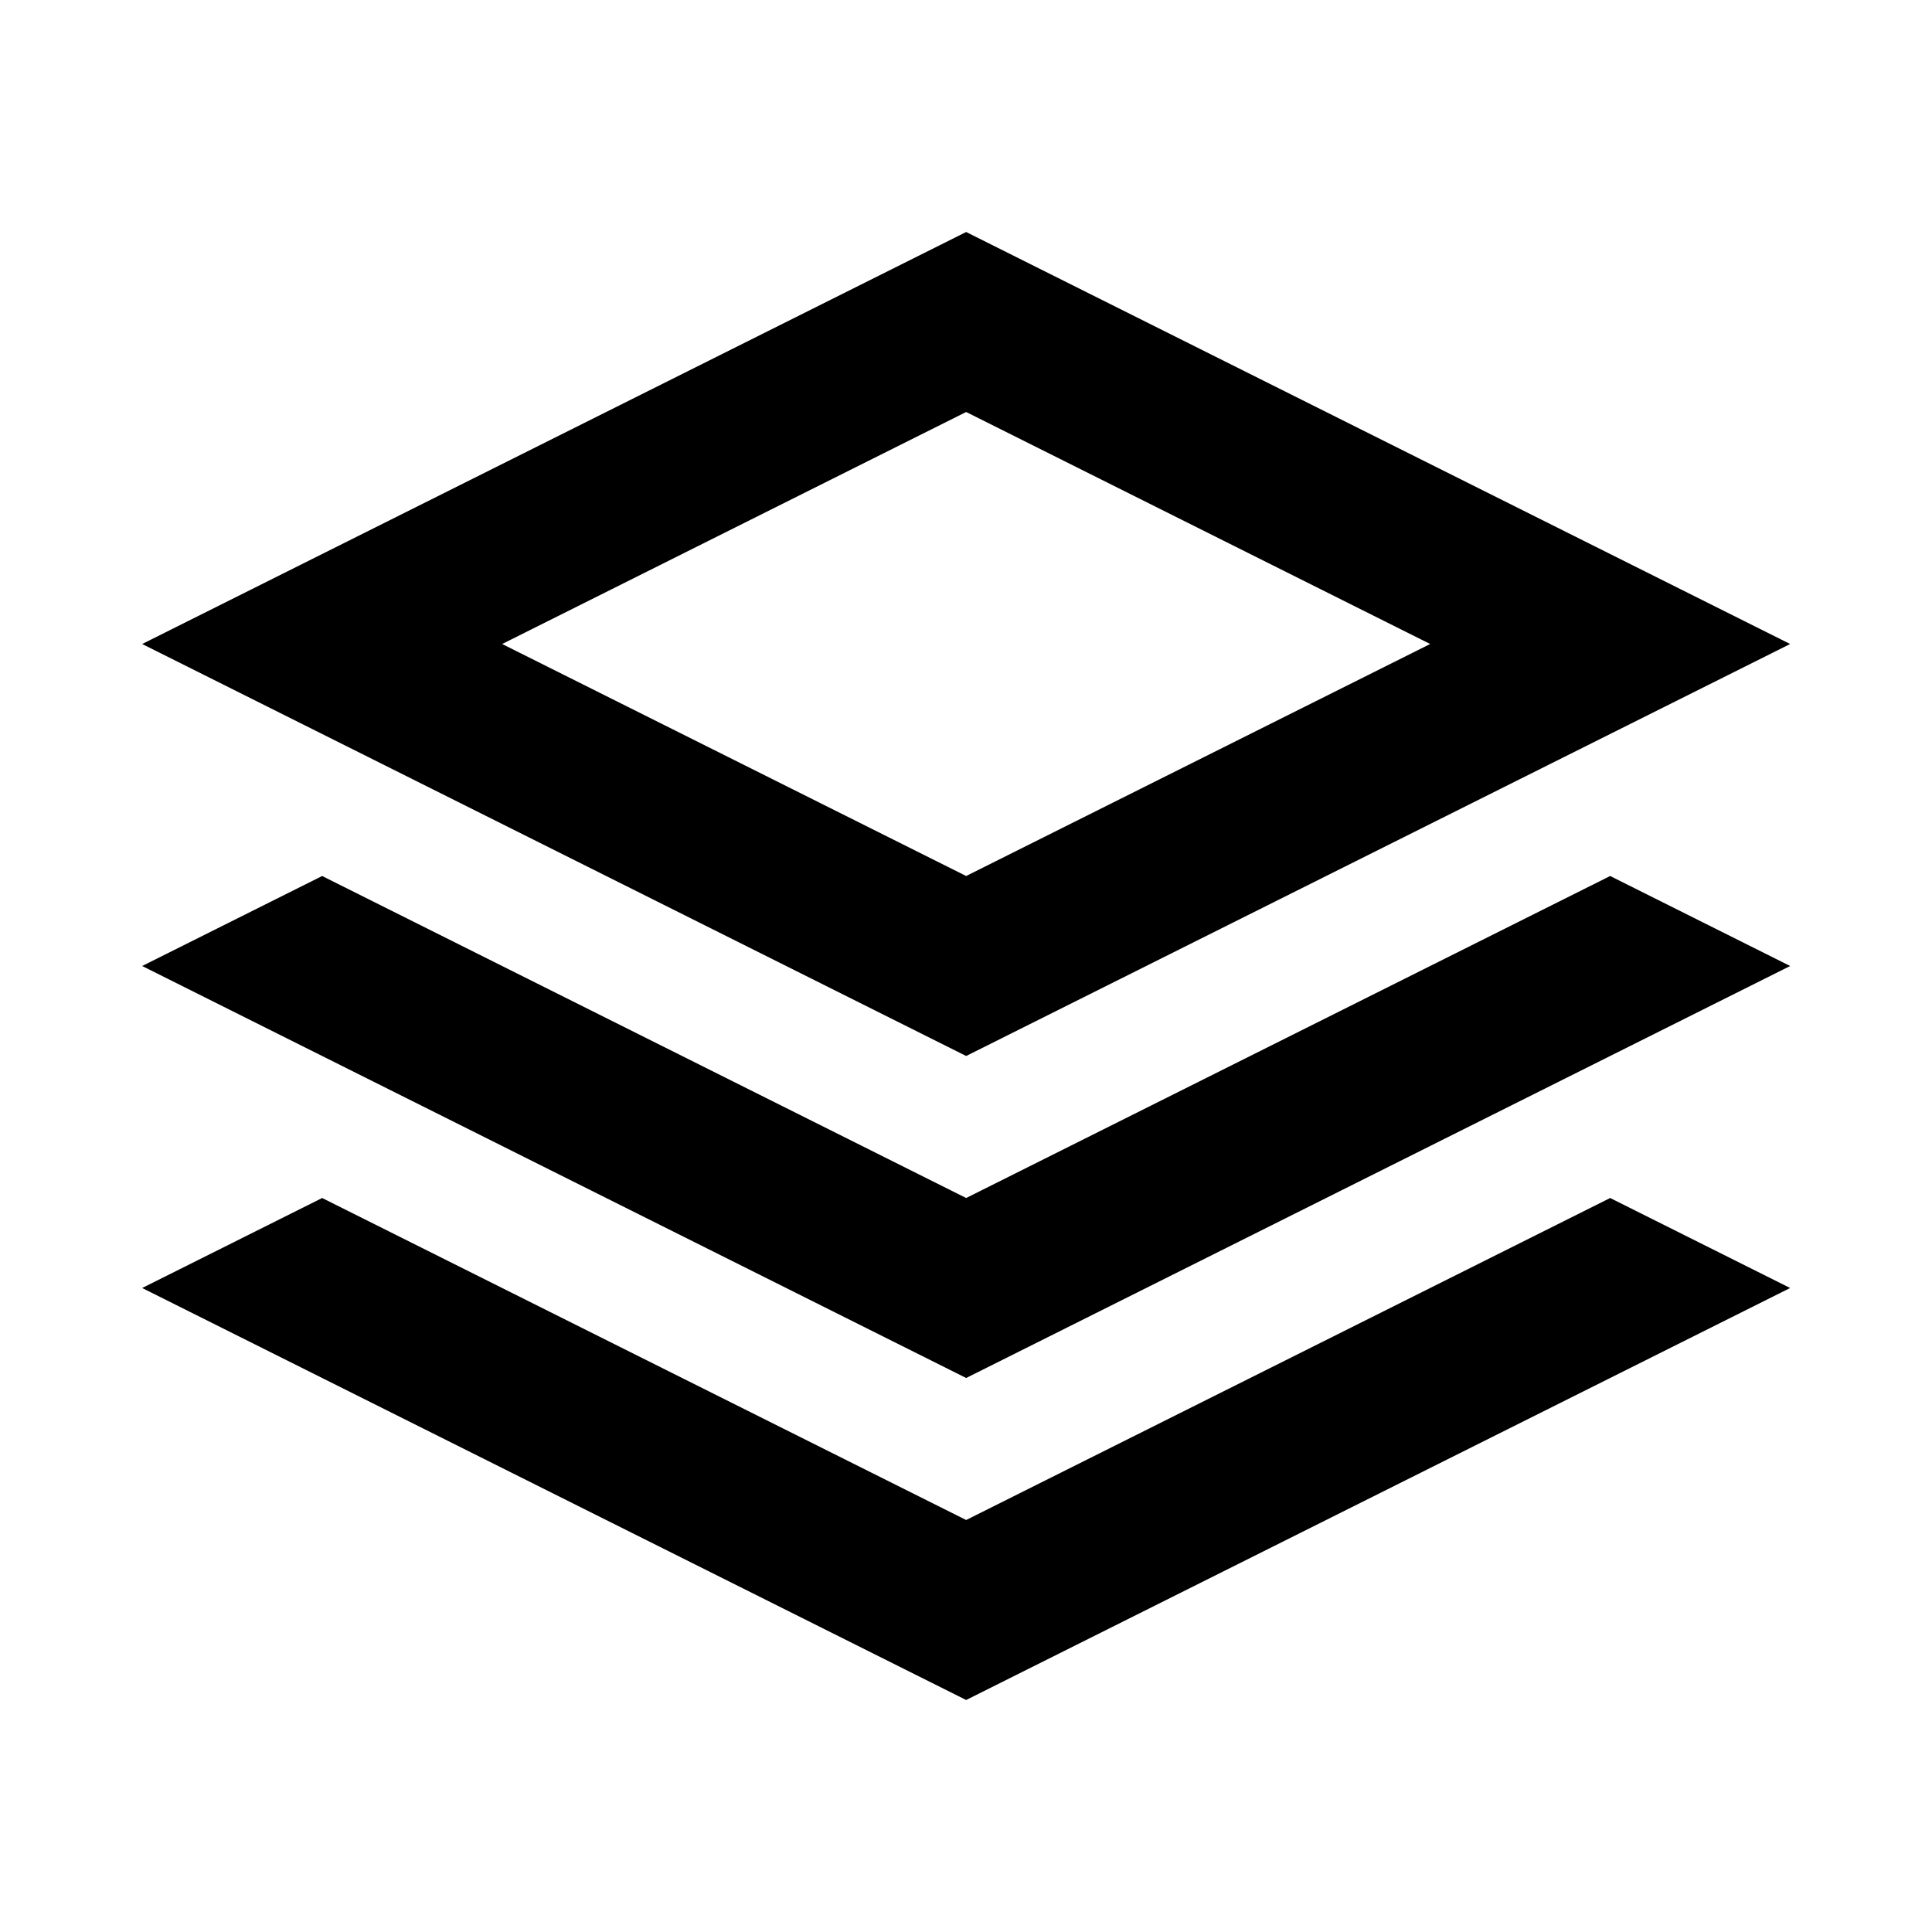 <svg width="24" height="24" viewBox="0 0 24 24" fill="none" xmlns="http://www.w3.org/2000/svg">
<path fill-rule="evenodd" clip-rule="evenodd" d="M12.002 2.882L22.238 8L12.002 13.118L1.766 8L12.002 2.882ZM6.238 8L12.002 10.882L17.766 8L12.002 5.118L6.238 8Z" fill="black"/>
<path d="M22.238 12L12.002 17.118L1.766 12L4.002 10.882L12.002 14.882L20.002 10.882L22.238 12Z" fill="black"/>
<path d="M22.238 16L12.002 21.118L1.766 16L4.002 14.882L12.002 18.882L20.002 14.882L22.238 16Z" fill="black"/>
</svg>
